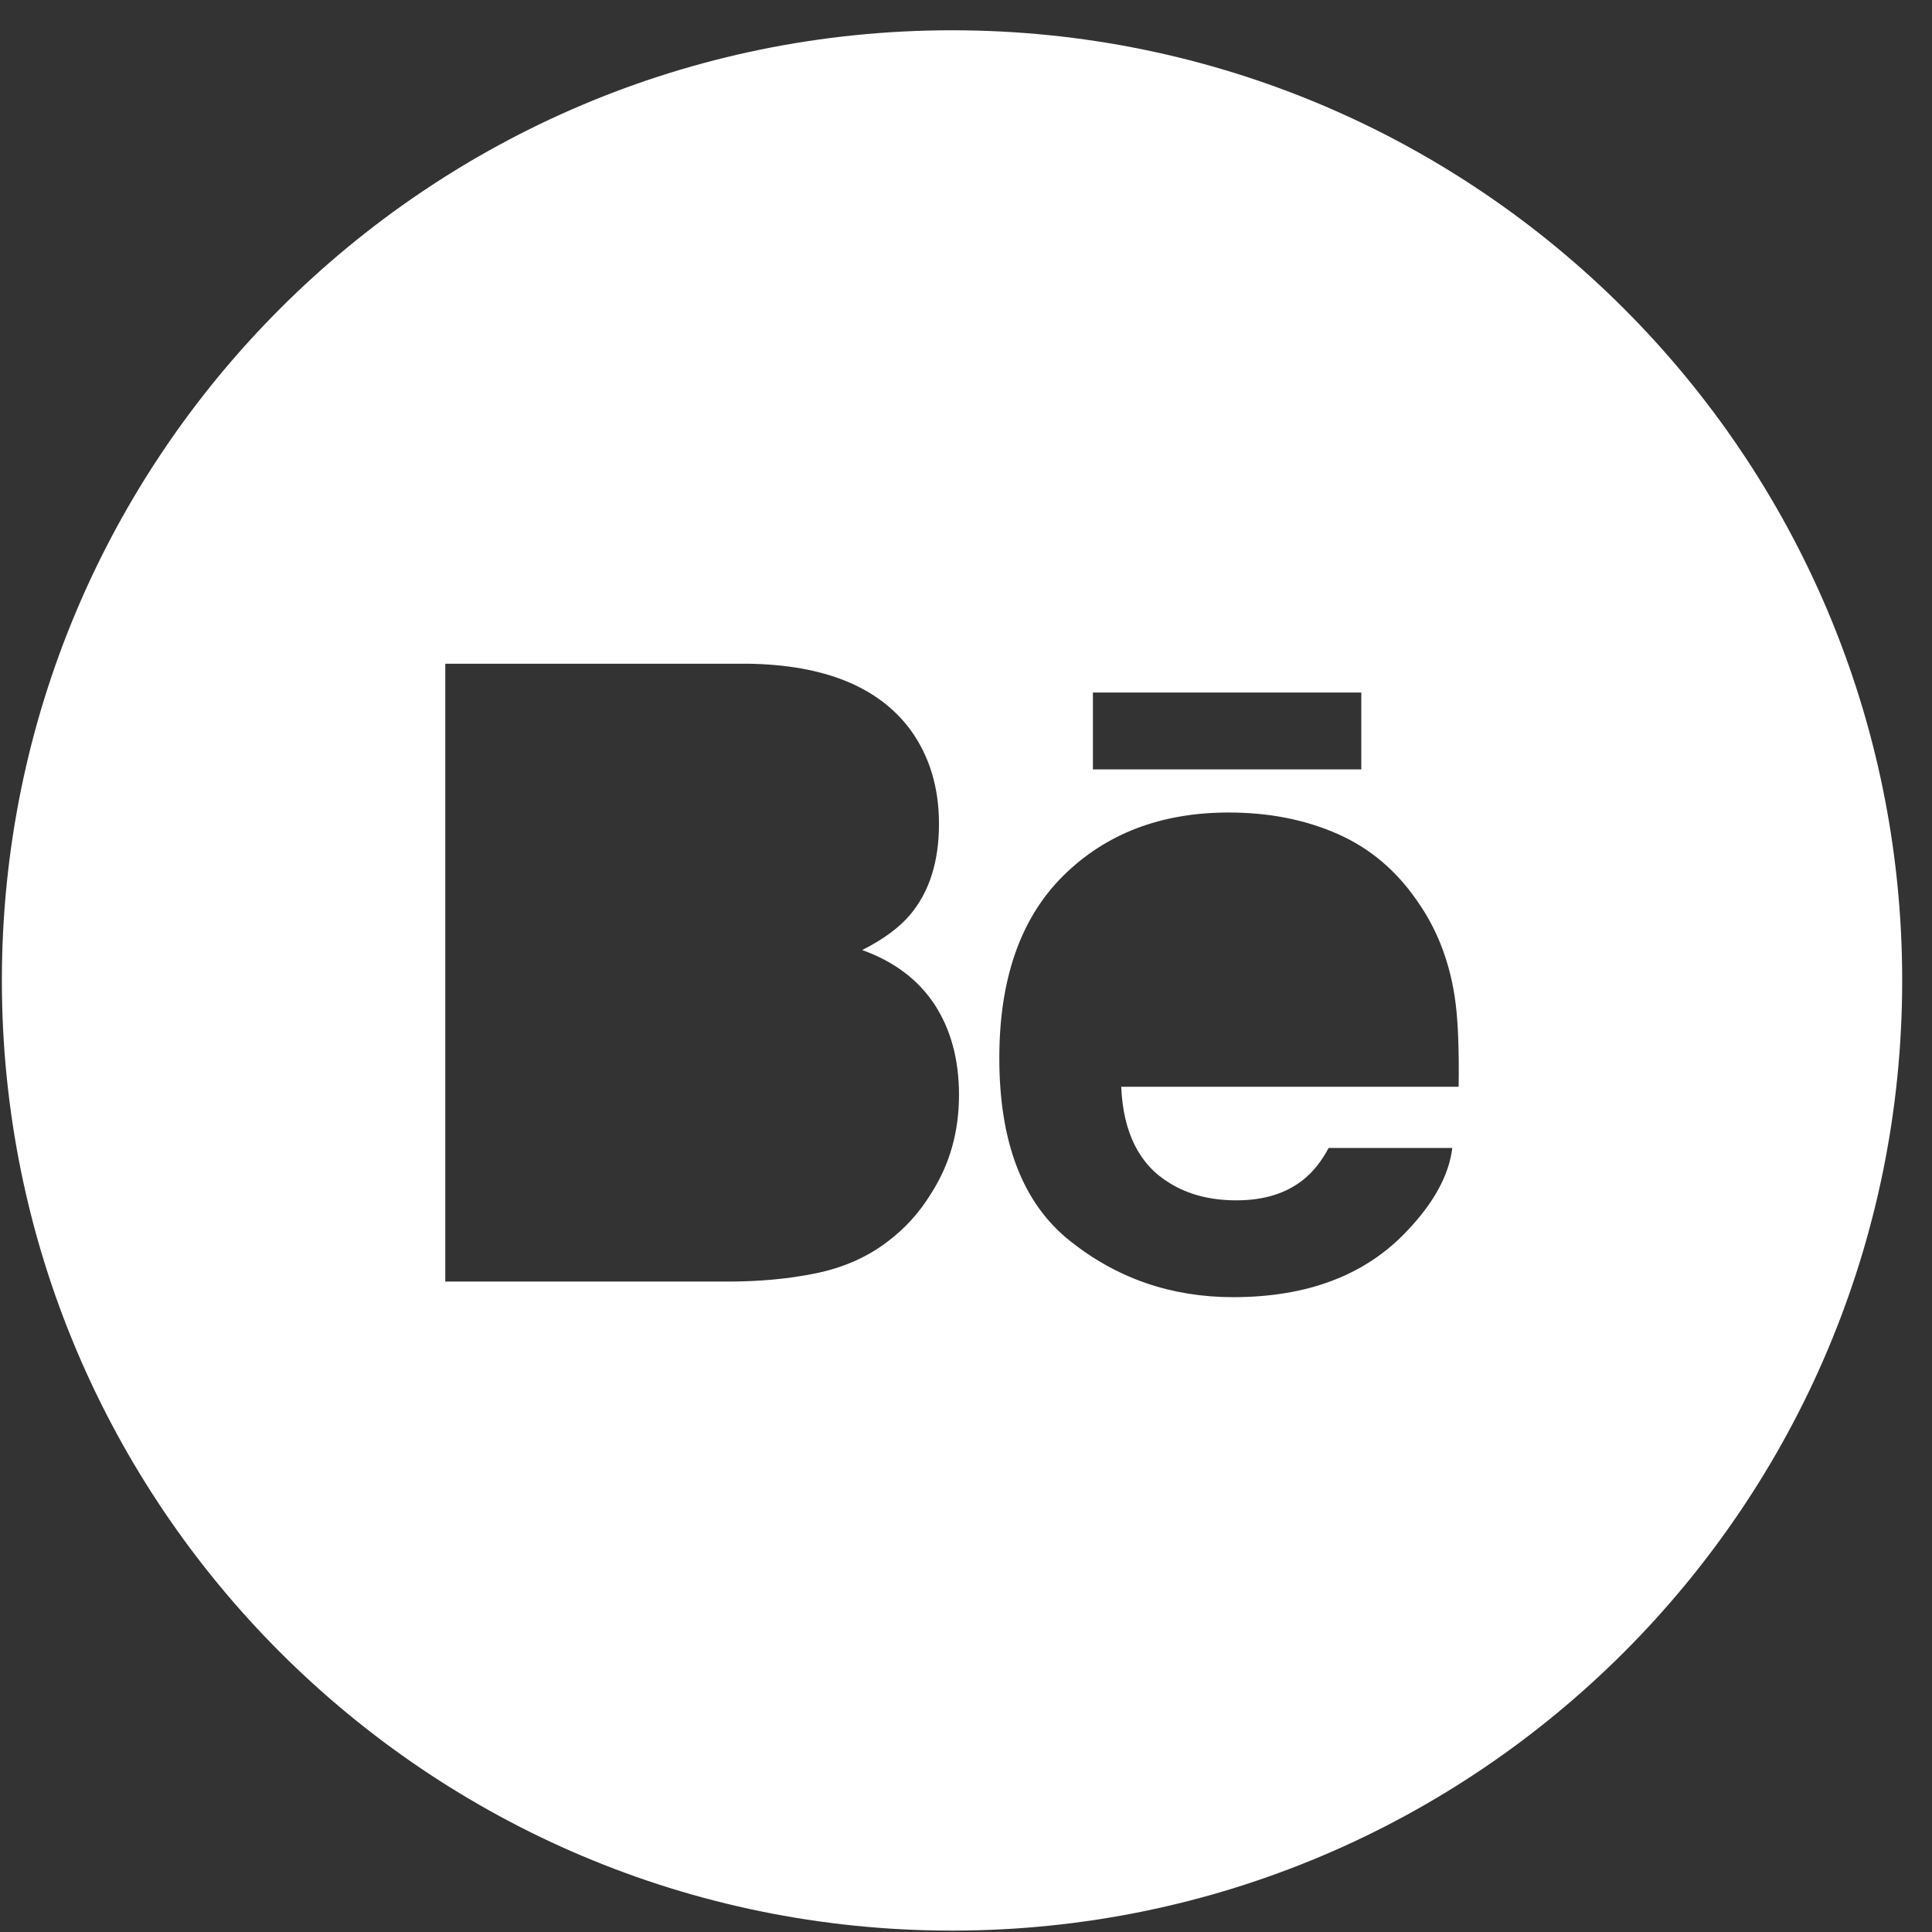 <svg width="61" height="61" viewBox="0 0 61 61" fill="none" xmlns="http://www.w3.org/2000/svg">
<rect x="0" y="0" width="61" height="61" fill="#333333" stroke="none"/>
<path fill-rule="evenodd" clip-rule="evenodd" d="M0.059 30.956C0.059 14.388 13.49 0.956 30.059 0.956C46.627 0.956 60.059 14.388 60.059 30.956C60.059 47.525 46.627 60.956 30.059 60.956C13.49 60.956 0.059 47.525 0.059 30.956ZM34.507 24.293H42.981V21.866H34.507V24.293ZM42.234 26.331C41.214 25.88 40.068 25.654 38.794 25.654C36.651 25.654 34.911 26.324 33.566 27.655C32.224 28.989 31.552 30.907 31.552 33.407C31.552 36.073 32.294 37.999 33.786 39.182C35.27 40.366 36.988 40.956 38.935 40.956C41.293 40.956 43.127 40.254 44.437 38.853C45.276 37.97 45.75 37.099 45.854 36.245H41.95C41.724 36.668 41.46 36.999 41.161 37.238C40.617 37.678 39.908 37.899 39.041 37.899C38.217 37.899 37.515 37.717 36.932 37.355C35.968 36.774 35.464 35.759 35.4 34.313H46.055C46.072 33.067 46.031 32.11 45.927 31.449C45.75 30.318 45.363 29.324 44.759 28.466C44.096 27.493 43.255 26.781 42.234 26.331ZM28.74 23.035C27.733 21.684 26.027 20.991 23.615 20.956H14.059V40.464H22.969C23.974 40.464 24.903 40.379 25.763 40.202C26.623 40.024 27.366 39.699 27.997 39.222C28.557 38.807 29.024 38.294 29.396 37.687C29.985 36.77 30.279 35.733 30.279 34.576C30.279 33.455 30.021 32.501 29.509 31.718C28.992 30.933 28.232 30.359 27.223 29.996C27.887 29.661 28.39 29.29 28.732 28.886C29.344 28.162 29.647 27.202 29.647 26.012C29.647 24.856 29.344 23.865 28.74 23.035Z" fill="white"/>
</svg>
